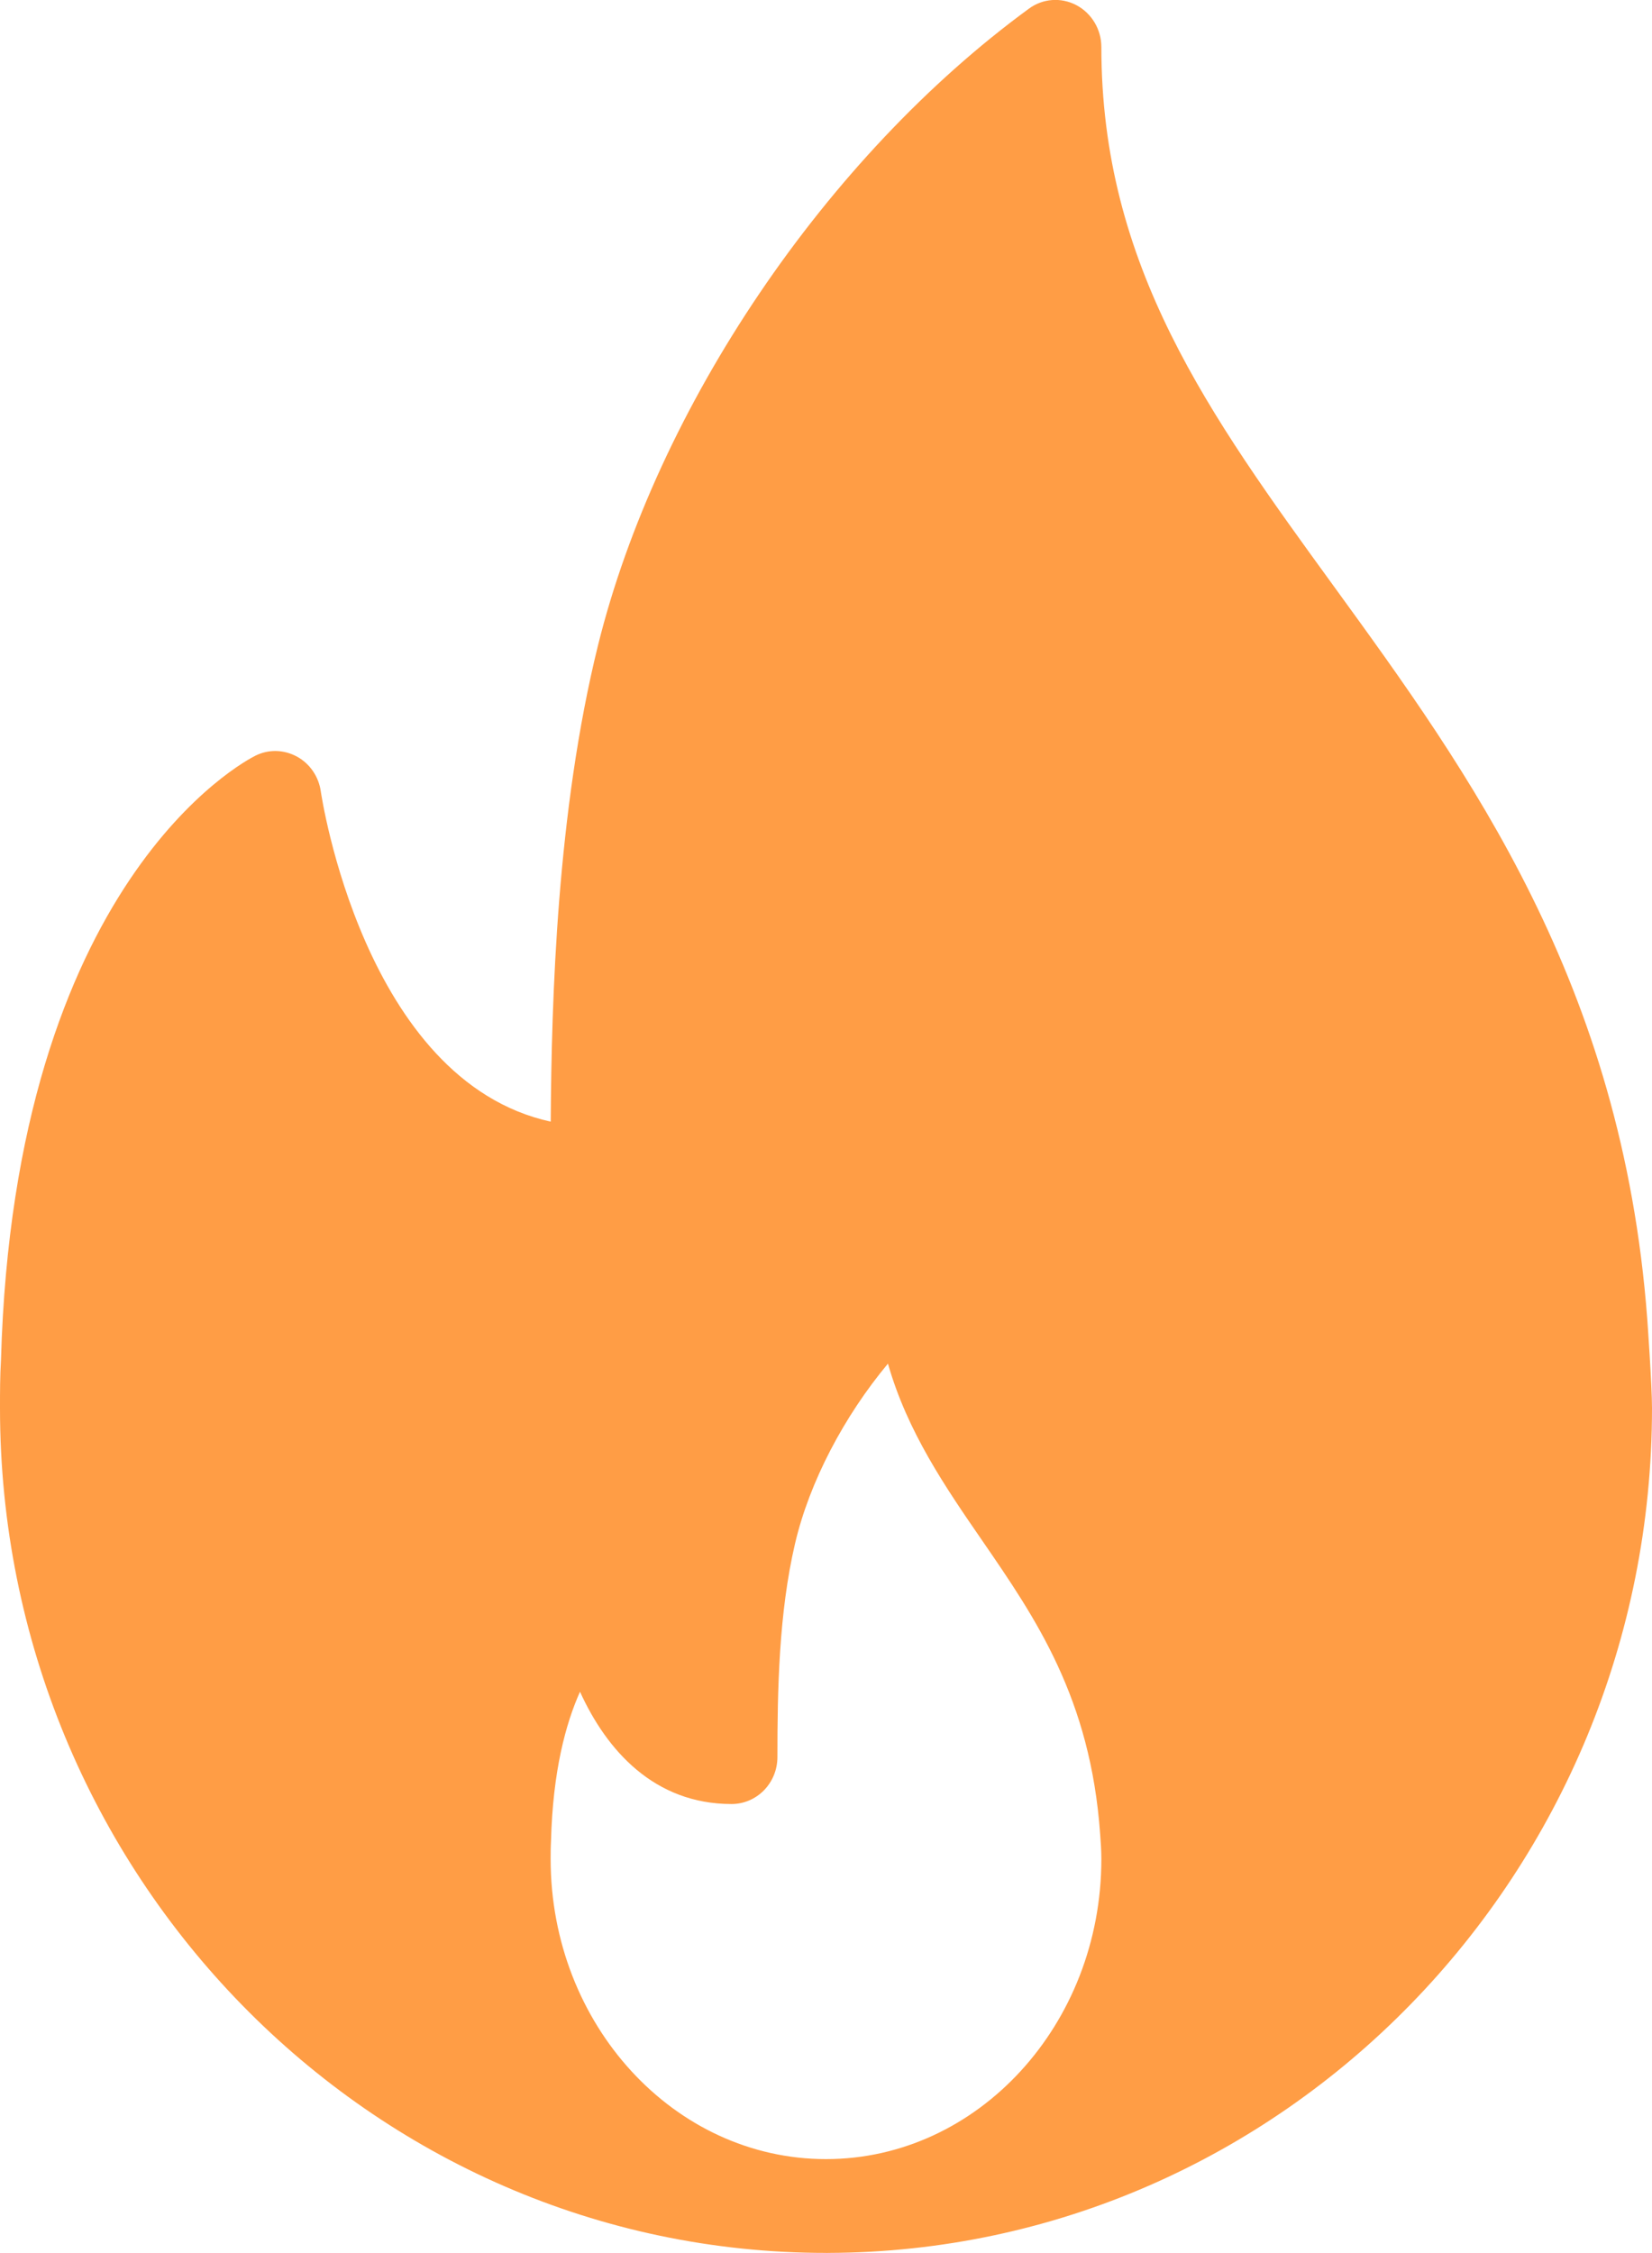 <svg xmlns="http://www.w3.org/2000/svg" xmlns:xlink="http://www.w3.org/1999/xlink" preserveAspectRatio="xMidYMid" width="22" height="30" viewBox="0 0 22 30">
  <defs>
    <style>
      .cls-1 {
        fill: #ff9d45;
        fill-rule: evenodd;
      }
    </style>
  </defs>
  <path d="M21.937,17.564 C21.601,13.090 19.564,10.286 17.767,7.812 C16.103,5.522 14.667,3.543 14.667,0.626 C14.667,0.392 14.538,0.177 14.335,0.069 C14.131,-0.039 13.885,-0.021 13.700,0.117 C11.001,2.092 8.749,5.421 7.963,8.596 C7.417,10.808 7.345,13.294 7.334,14.935 C4.842,14.391 4.278,10.578 4.272,10.537 C4.244,10.339 4.125,10.167 3.954,10.074 C3.780,9.980 3.576,9.974 3.400,10.063 C3.269,10.128 0.192,11.727 0.013,18.111 C0.000,18.324 -0.000,18.536 -0.000,18.749 C-0.000,24.952 4.935,29.998 11.000,29.998 C11.008,29.999 11.017,30.000 11.024,29.998 C11.027,29.998 11.029,29.998 11.032,29.998 C17.082,29.980 22.000,24.941 22.000,18.749 C22.000,18.437 21.937,17.564 21.937,17.564 ZM11.000,28.749 C8.978,28.749 7.333,26.957 7.333,24.754 C7.333,24.679 7.333,24.603 7.338,24.511 C7.362,23.581 7.535,22.948 7.724,22.526 C8.078,23.305 8.712,24.021 9.742,24.021 C10.080,24.021 10.353,23.741 10.353,23.396 C10.353,22.506 10.371,21.479 10.588,20.552 C10.780,19.731 11.241,18.858 11.825,18.157 C12.084,19.066 12.590,19.802 13.085,20.520 C13.792,21.548 14.523,22.610 14.651,24.423 C14.659,24.530 14.667,24.638 14.667,24.754 C14.667,26.957 13.022,28.749 11.000,28.749 Z" class="cls-1"/>
</svg>
